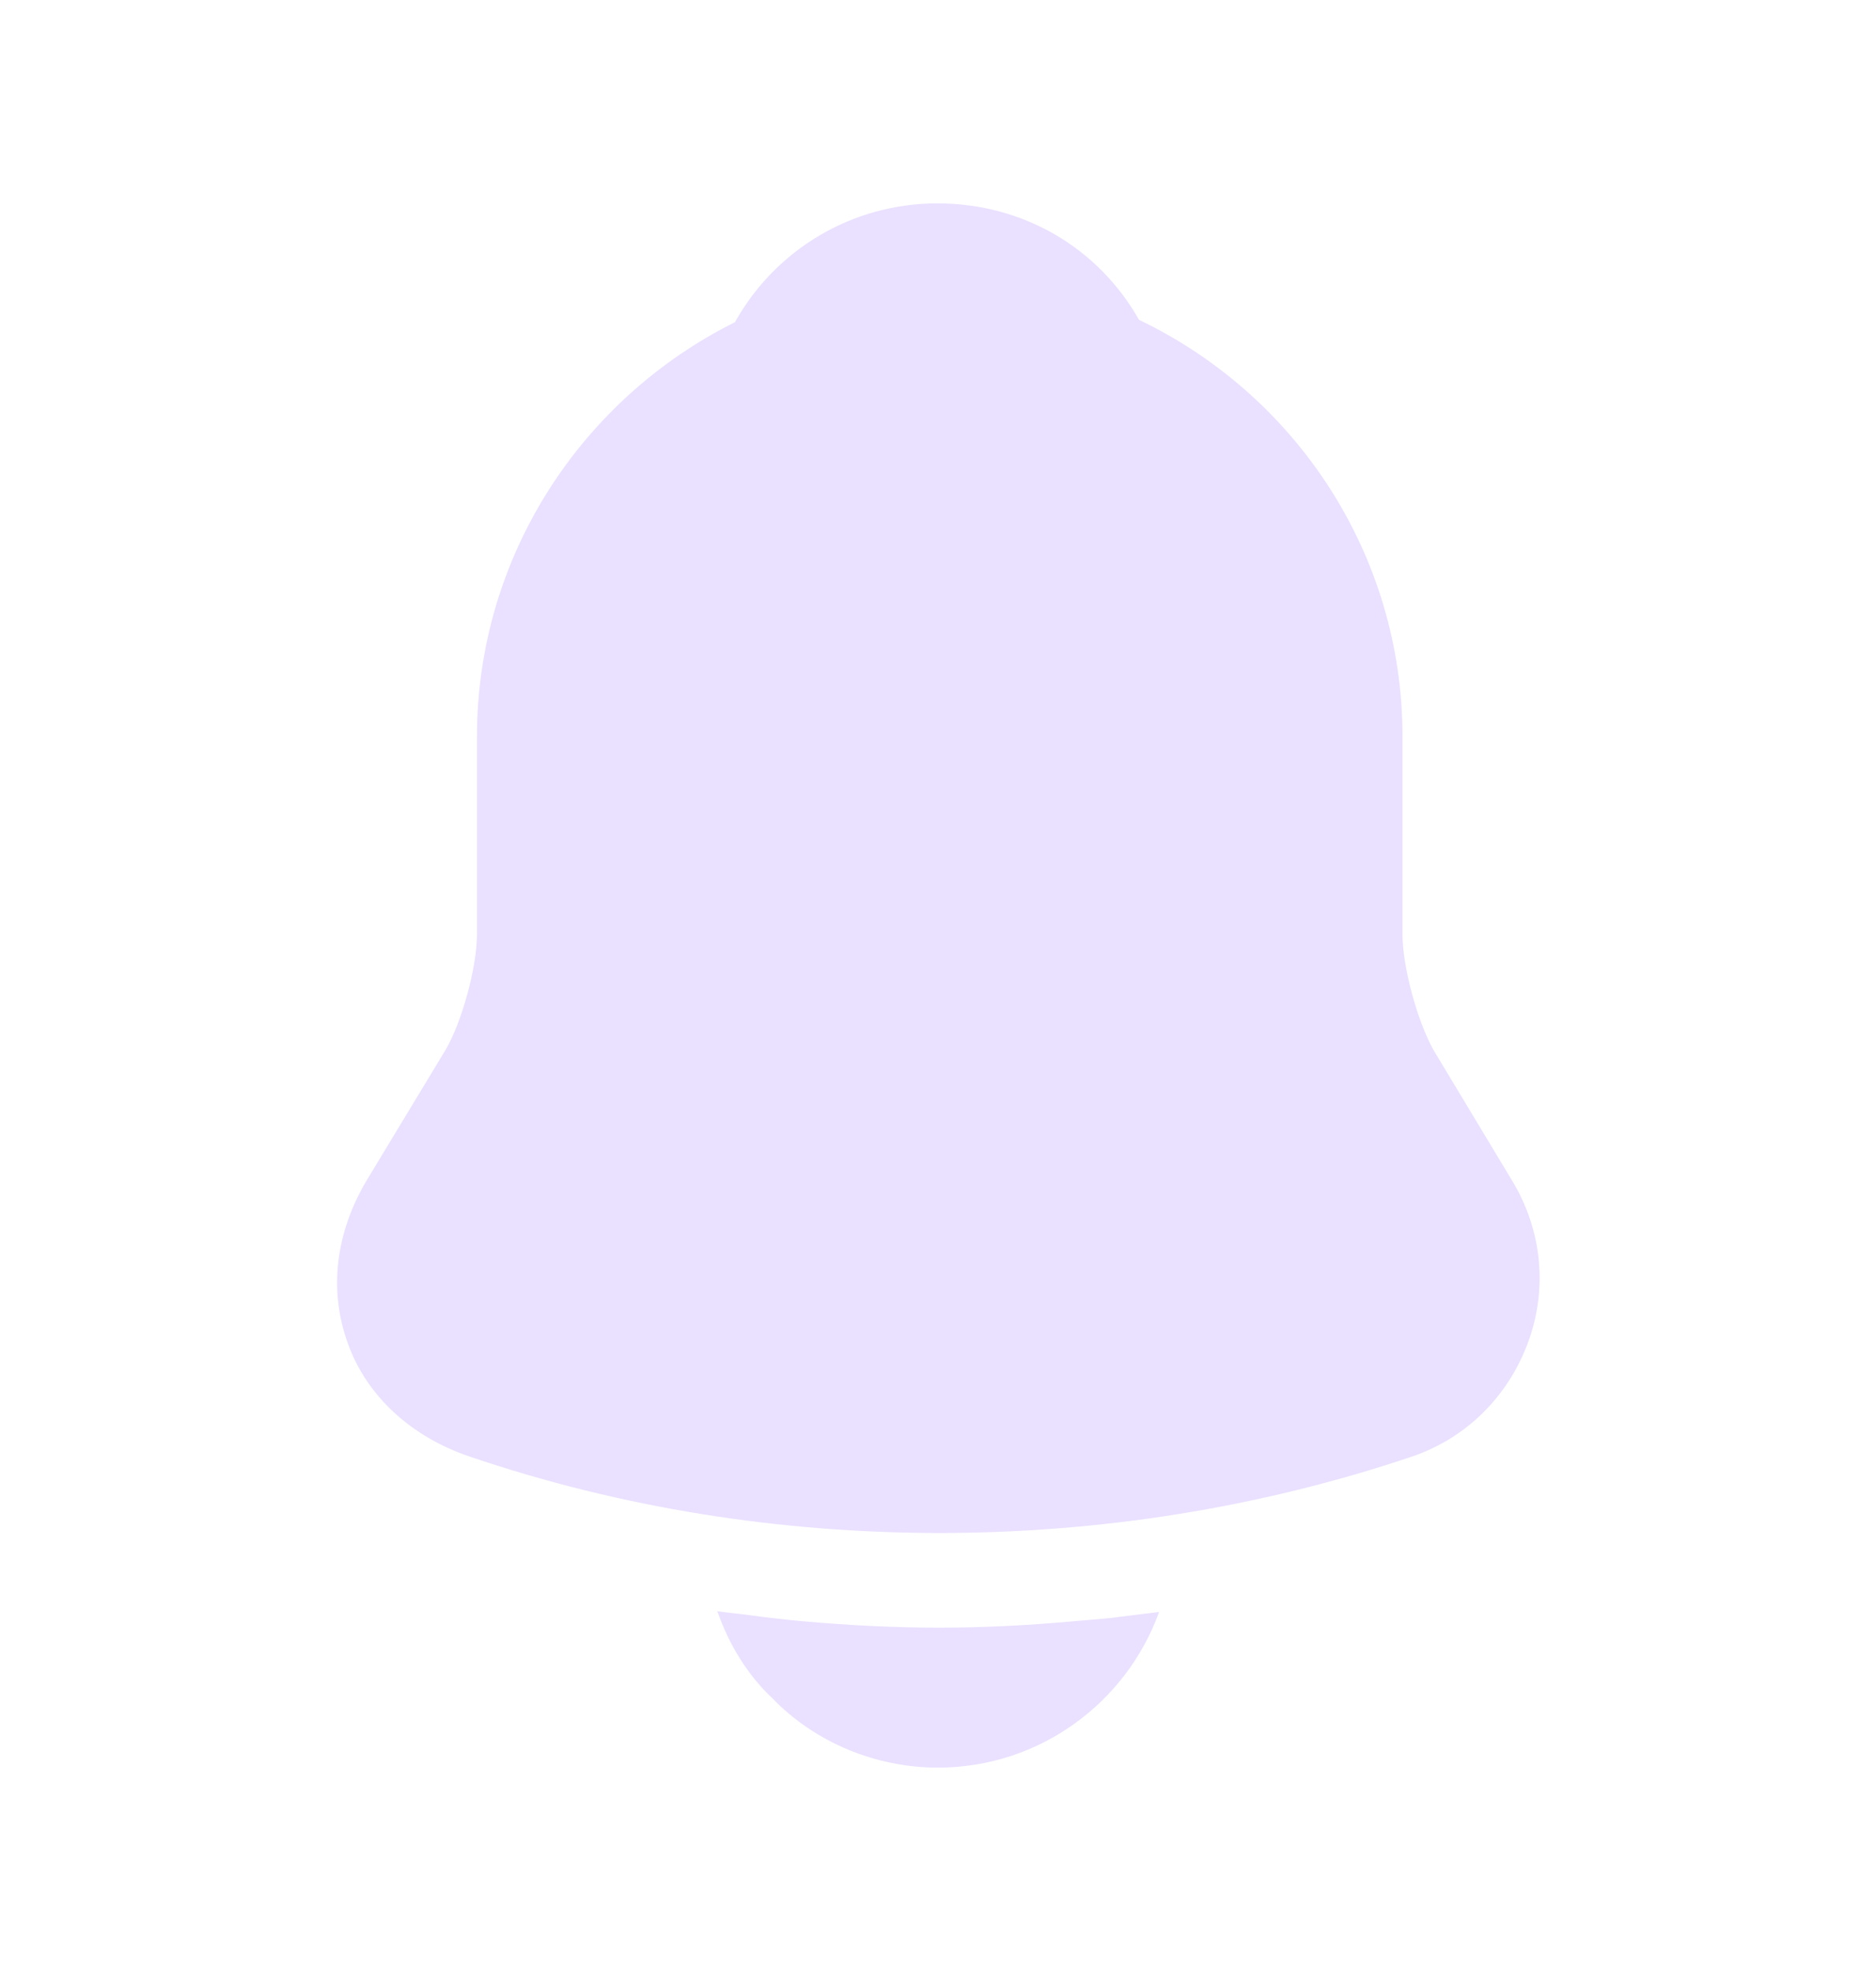 <svg width="20" height="21" viewBox="0 0 20 21" fill="none" xmlns="http://www.w3.org/2000/svg">
<g id="notification">
<g id="vuesax/bold/notification">
<g id="notification_2">
<path id="Vector" d="M16.118 12.575L15.285 11.192C15.11 10.883 14.952 10.3 14.952 9.958V7.85C14.952 5.892 13.802 4.2 12.143 3.408C11.71 2.642 10.91 2.167 9.993 2.167C9.085 2.167 8.268 2.658 7.835 3.433C6.21 4.242 5.085 5.917 5.085 7.85V9.958C5.085 10.3 4.927 10.883 4.752 11.183L3.91 12.575C3.577 13.133 3.502 13.75 3.71 14.317C3.91 14.875 4.385 15.308 5.002 15.517C6.618 16.067 8.318 16.333 10.018 16.333C11.718 16.333 13.418 16.067 15.035 15.525C15.618 15.333 16.068 14.892 16.285 14.317C16.502 13.742 16.443 13.108 16.118 12.575Z" fill="#EAE0FF"/>
<path id="Vector_2" d="M12.357 17.175C12.007 18.142 11.082 18.833 9.998 18.833C9.34 18.833 8.69 18.567 8.232 18.092C7.965 17.842 7.765 17.508 7.648 17.167C7.757 17.183 7.865 17.192 7.982 17.208C8.173 17.233 8.373 17.258 8.573 17.275C9.048 17.317 9.532 17.342 10.015 17.342C10.49 17.342 10.965 17.317 11.432 17.275C11.607 17.258 11.782 17.25 11.948 17.225C12.082 17.208 12.215 17.192 12.357 17.175Z" fill="#EAE0FF"/>
</g>
</g>
</g>
</svg>
